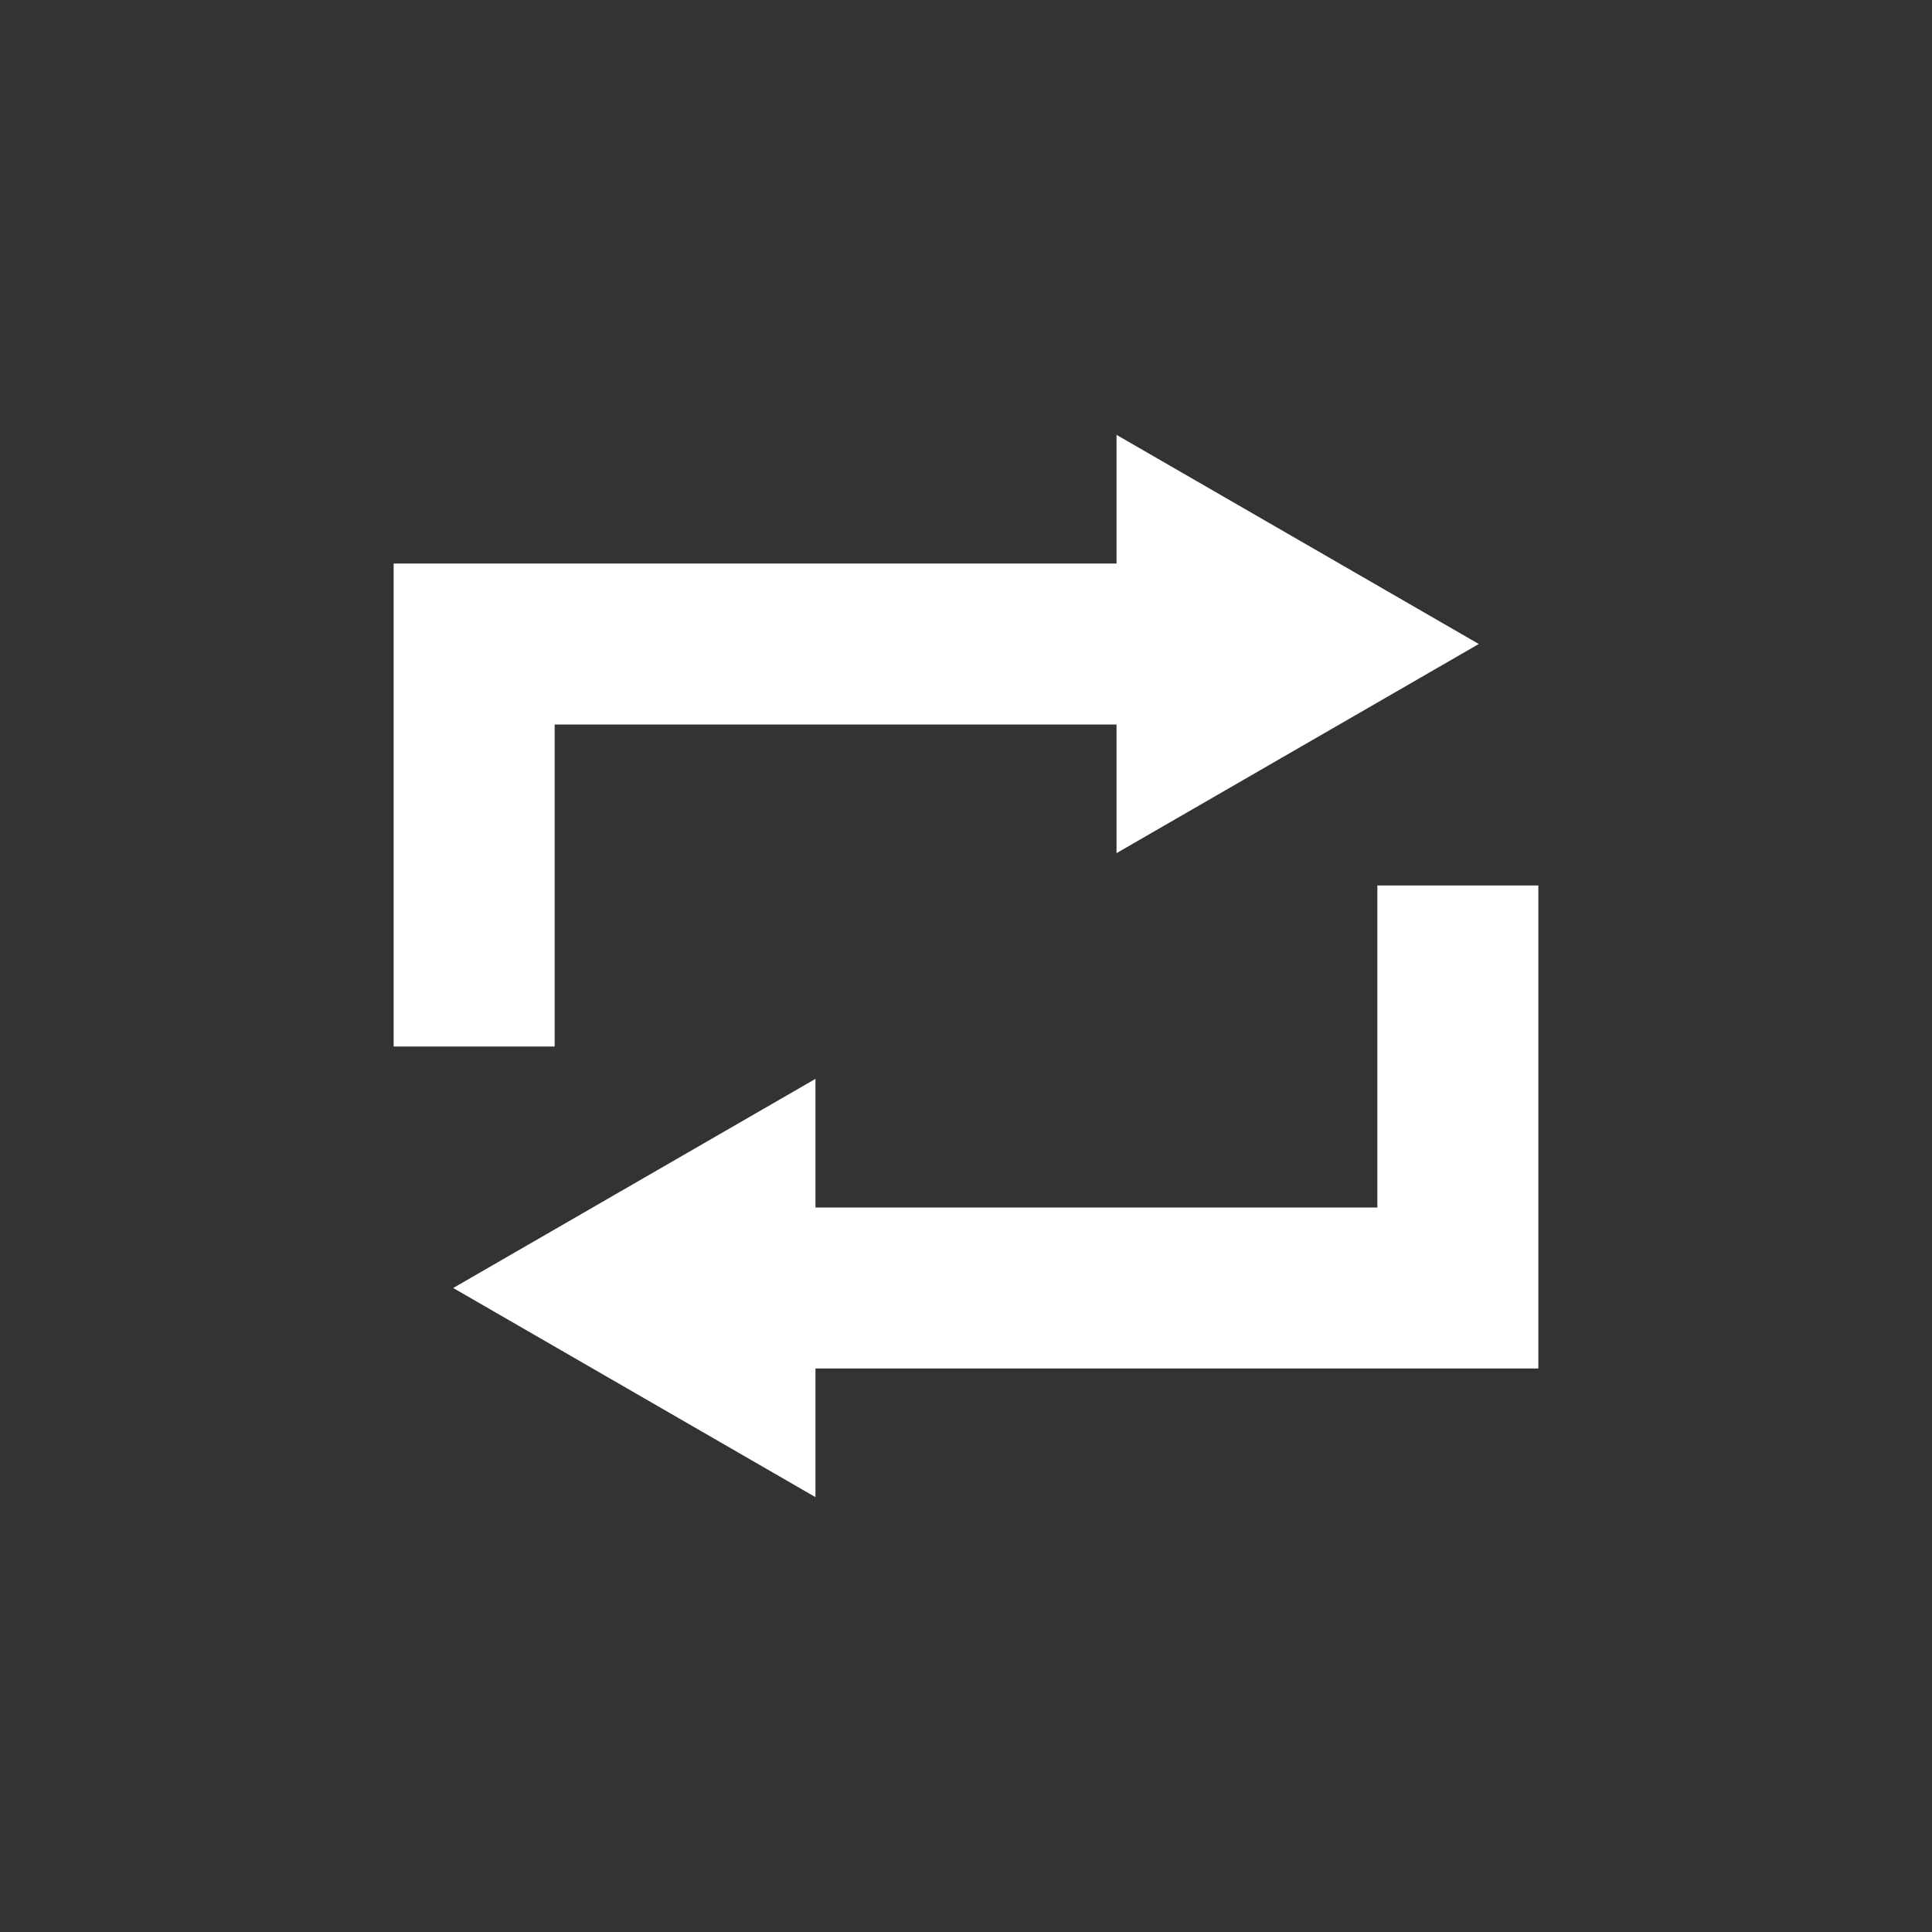 <svg xmlns="http://www.w3.org/2000/svg" width="24" height="24" fill="none" style=""><rect width="100%" height="100%" fill="#333333" stroke="none"/><rect id="backgroundrect" width="100%" height="100%" x="0" y="0" fill="none" stroke="none"/>
  
  
<g class="currentLayer" style=""><title>Layer 1</title><path d="M18.37 8L13.87 10.598V9H6.89V13H4.89V7H13.87V5.402L18.37 8Z" fill="#ffffff" id="svg_1" class="" fill-opacity="1"/><path d="M10.13 17H19.11V11H17.11V15H10.13V13.402L5.63 16L10.13 18.598V17Z" fill="#ffffff" id="svg_2" class="" fill-opacity="1"/></g></svg>